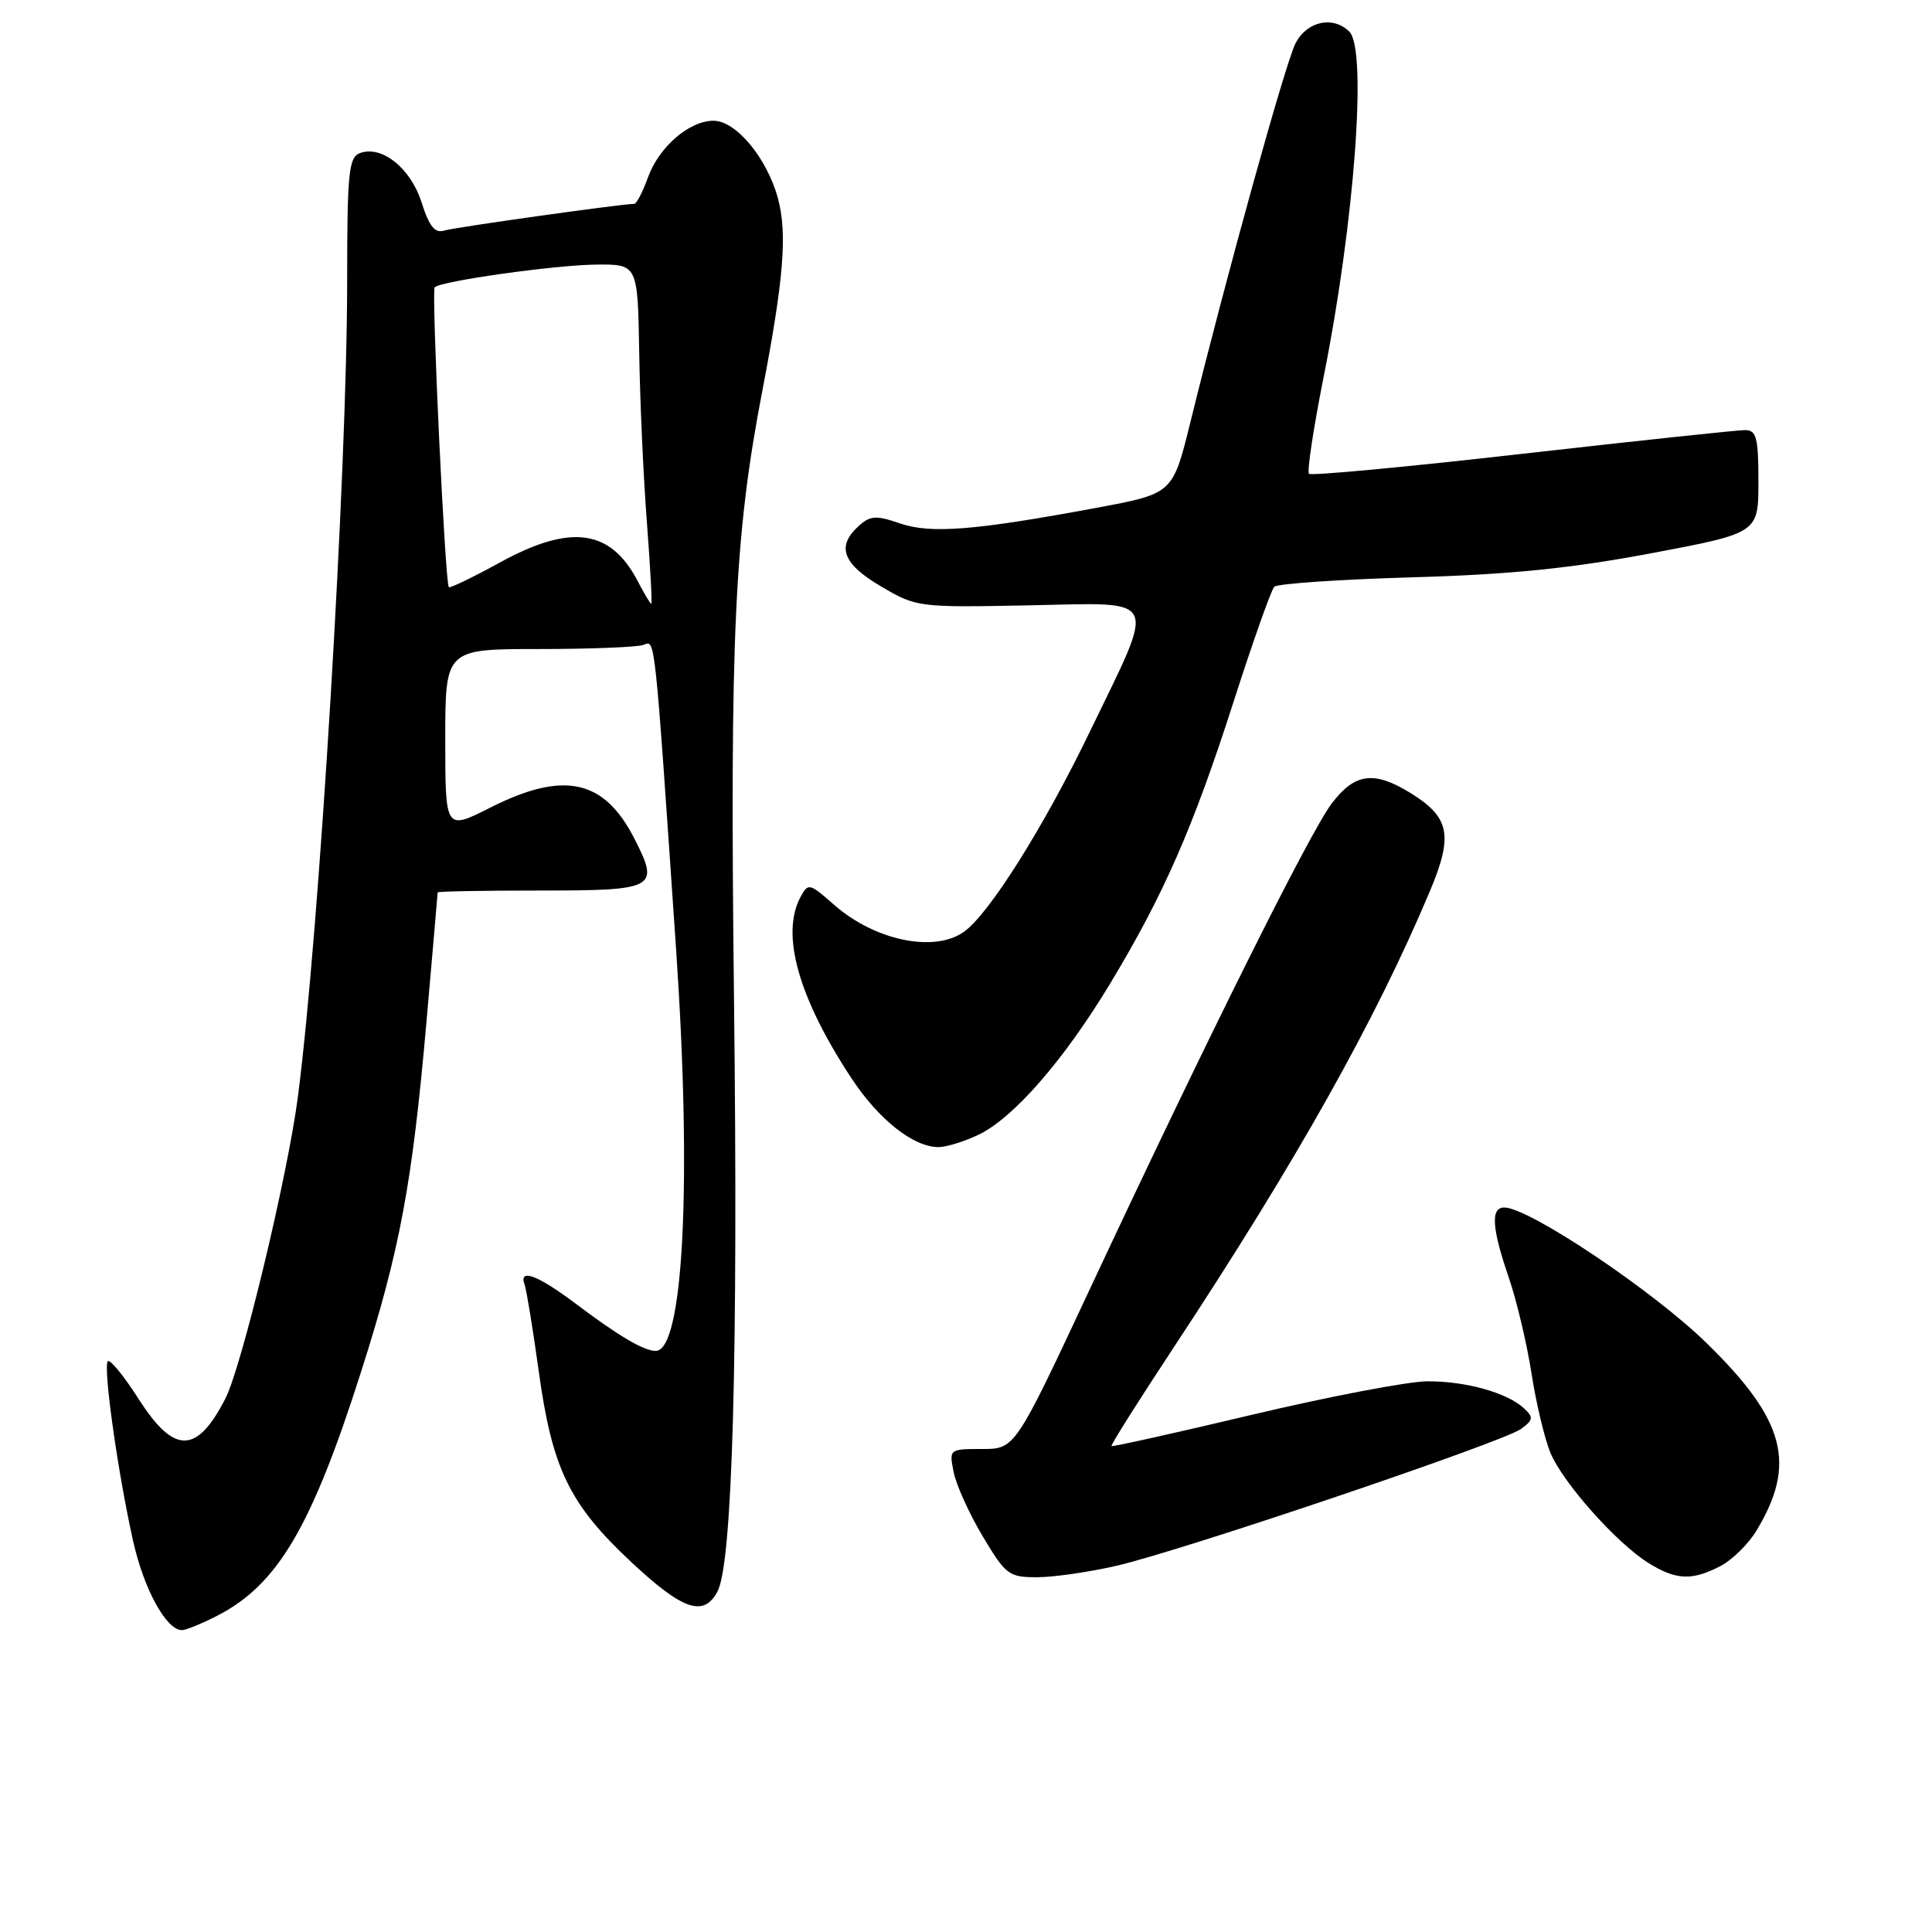 <?xml version="1.0" encoding="UTF-8" standalone="no"?>
<!DOCTYPE svg PUBLIC "-//W3C//DTD SVG 1.1//EN" "http://www.w3.org/Graphics/SVG/1.1/DTD/svg11.dtd" >
<svg xmlns="http://www.w3.org/2000/svg" xmlns:xlink="http://www.w3.org/1999/xlink" version="1.1" viewBox="0 0 256 256">
 <g >
 <path fill="currentColor"
d=" M 28.79 214.09 C 36.80 209.97 41.28 202.37 47.87 181.69 C 52.99 165.63 54.62 156.91 56.50 135.50 C 57.32 126.15 57.99 118.39 57.99 118.25 C 58.00 118.11 64.09 118.00 71.53 118.00 C 86.90 118.00 87.43 117.72 84.08 111.16 C 80.05 103.25 74.72 102.09 64.97 107.01 C 59.00 110.03 59.00 110.03 59.00 98.01 C 59.00 86.00 59.00 86.00 71.42 86.00 C 78.25 86.00 84.48 85.75 85.27 85.45 C 86.84 84.85 86.69 83.41 89.60 126.00 C 91.69 156.74 90.56 179.00 86.89 179.00 C 85.32 179.00 81.99 177.04 76.41 172.84 C 71.24 168.94 68.69 167.98 69.52 170.25 C 69.77 170.94 70.61 176.10 71.39 181.72 C 73.16 194.60 75.45 199.32 83.60 206.94 C 90.47 213.37 93.23 214.32 95.07 210.88 C 97.05 207.17 97.82 179.89 97.26 132.50 C 96.70 84.18 97.31 70.99 101.03 51.69 C 103.85 37.00 104.34 30.97 103.08 26.28 C 101.64 20.96 97.53 16.00 94.55 16.00 C 91.32 16.00 87.32 19.46 85.85 23.53 C 85.16 25.44 84.35 27.00 84.05 27.01 C 82.21 27.04 60.21 30.13 58.86 30.55 C 57.62 30.94 56.87 30.00 55.86 26.81 C 54.40 22.25 50.55 19.19 47.66 20.30 C 46.21 20.86 46.00 22.98 46.00 37.22 C 46.00 62.32 42.32 123.36 39.48 145.28 C 38.12 155.79 32.03 181.13 29.84 185.37 C 26.06 192.70 23.07 192.71 18.40 185.42 C 16.44 182.35 14.59 180.08 14.29 180.37 C 13.63 181.04 15.61 195.15 17.64 204.20 C 19.07 210.60 22.04 216.00 24.11 216.00 C 24.64 216.00 26.75 215.14 28.79 214.09 Z  M 148.00 207.46 C 156.72 205.44 199.17 191.08 201.53 189.35 C 203.17 188.16 203.22 187.81 201.95 186.62 C 199.73 184.54 194.20 183.00 189.10 183.03 C 186.57 183.05 176.18 185.03 166.00 187.44 C 155.82 189.86 147.40 191.73 147.28 191.61 C 147.15 191.48 150.89 185.56 155.59 178.44 C 171.78 153.88 182.25 135.24 189.47 118.08 C 192.60 110.63 192.11 108.26 186.77 105.00 C 182.03 102.11 179.51 102.46 176.47 106.45 C 173.58 110.24 159.83 137.84 144.44 170.75 C 134.50 192.00 134.50 192.00 130.13 192.00 C 125.77 192.00 125.75 192.02 126.37 195.08 C 126.70 196.77 128.44 200.60 130.22 203.58 C 133.29 208.71 133.68 209.00 137.48 208.99 C 139.69 208.98 144.43 208.29 148.00 207.46 Z  M 227.95 207.52 C 229.52 206.71 231.69 204.58 232.77 202.77 C 238.09 193.94 236.54 188.14 226.17 178.00 C 219.04 171.02 202.59 160.00 199.32 160.00 C 197.50 160.00 197.67 162.72 199.90 169.22 C 200.95 172.26 202.31 178.00 202.93 181.96 C 203.54 185.93 204.68 190.68 205.45 192.53 C 207.12 196.52 214.30 204.57 218.50 207.15 C 222.13 209.38 224.20 209.46 227.95 207.52 Z  M 129.62 150.38 C 134.26 148.18 140.96 140.50 147.05 130.41 C 154.18 118.61 158.09 109.69 163.45 93.00 C 166.01 85.03 168.44 78.16 168.85 77.75 C 169.26 77.34 177.45 76.78 187.05 76.50 C 200.10 76.13 208.09 75.32 218.75 73.32 C 233.00 70.63 233.00 70.63 233.00 63.81 C 233.00 58.00 232.74 57.00 231.25 56.99 C 230.29 56.98 217.00 58.40 201.73 60.13 C 186.45 61.87 173.73 63.06 173.45 62.78 C 173.16 62.50 174.05 56.69 175.40 49.88 C 179.48 29.44 181.18 6.58 178.80 4.20 C 176.65 2.05 173.15 2.81 171.66 5.75 C 170.31 8.40 162.54 36.40 157.73 55.95 C 155.40 65.40 155.40 65.40 145.45 67.26 C 129.19 70.29 123.33 70.76 119.24 69.35 C 116.08 68.26 115.31 68.31 113.78 69.70 C 110.79 72.40 111.65 74.71 116.75 77.71 C 121.45 80.47 121.66 80.50 136.37 80.21 C 153.89 79.87 153.28 78.60 144.40 96.97 C 138.29 109.63 131.02 121.17 127.70 123.49 C 123.75 126.26 115.91 124.62 110.53 119.90 C 107.24 117.00 107.09 116.97 106.06 118.88 C 103.43 123.81 105.80 132.22 112.82 142.87 C 116.43 148.35 121.03 151.99 124.35 152.00 C 125.37 152.00 127.74 151.27 129.62 150.38 Z  M 84.53 77.06 C 80.93 70.10 75.63 69.37 66.21 74.55 C 62.66 76.50 59.63 77.96 59.47 77.80 C 58.98 77.28 57.14 38.52 57.60 38.07 C 58.43 37.24 73.57 35.11 79.00 35.06 C 84.50 35.01 84.50 35.01 84.70 46.76 C 84.80 53.21 85.26 63.34 85.72 69.25 C 86.17 75.16 86.43 80.00 86.30 80.00 C 86.16 80.00 85.37 78.68 84.53 77.06 Z "/>
</g>
</svg>